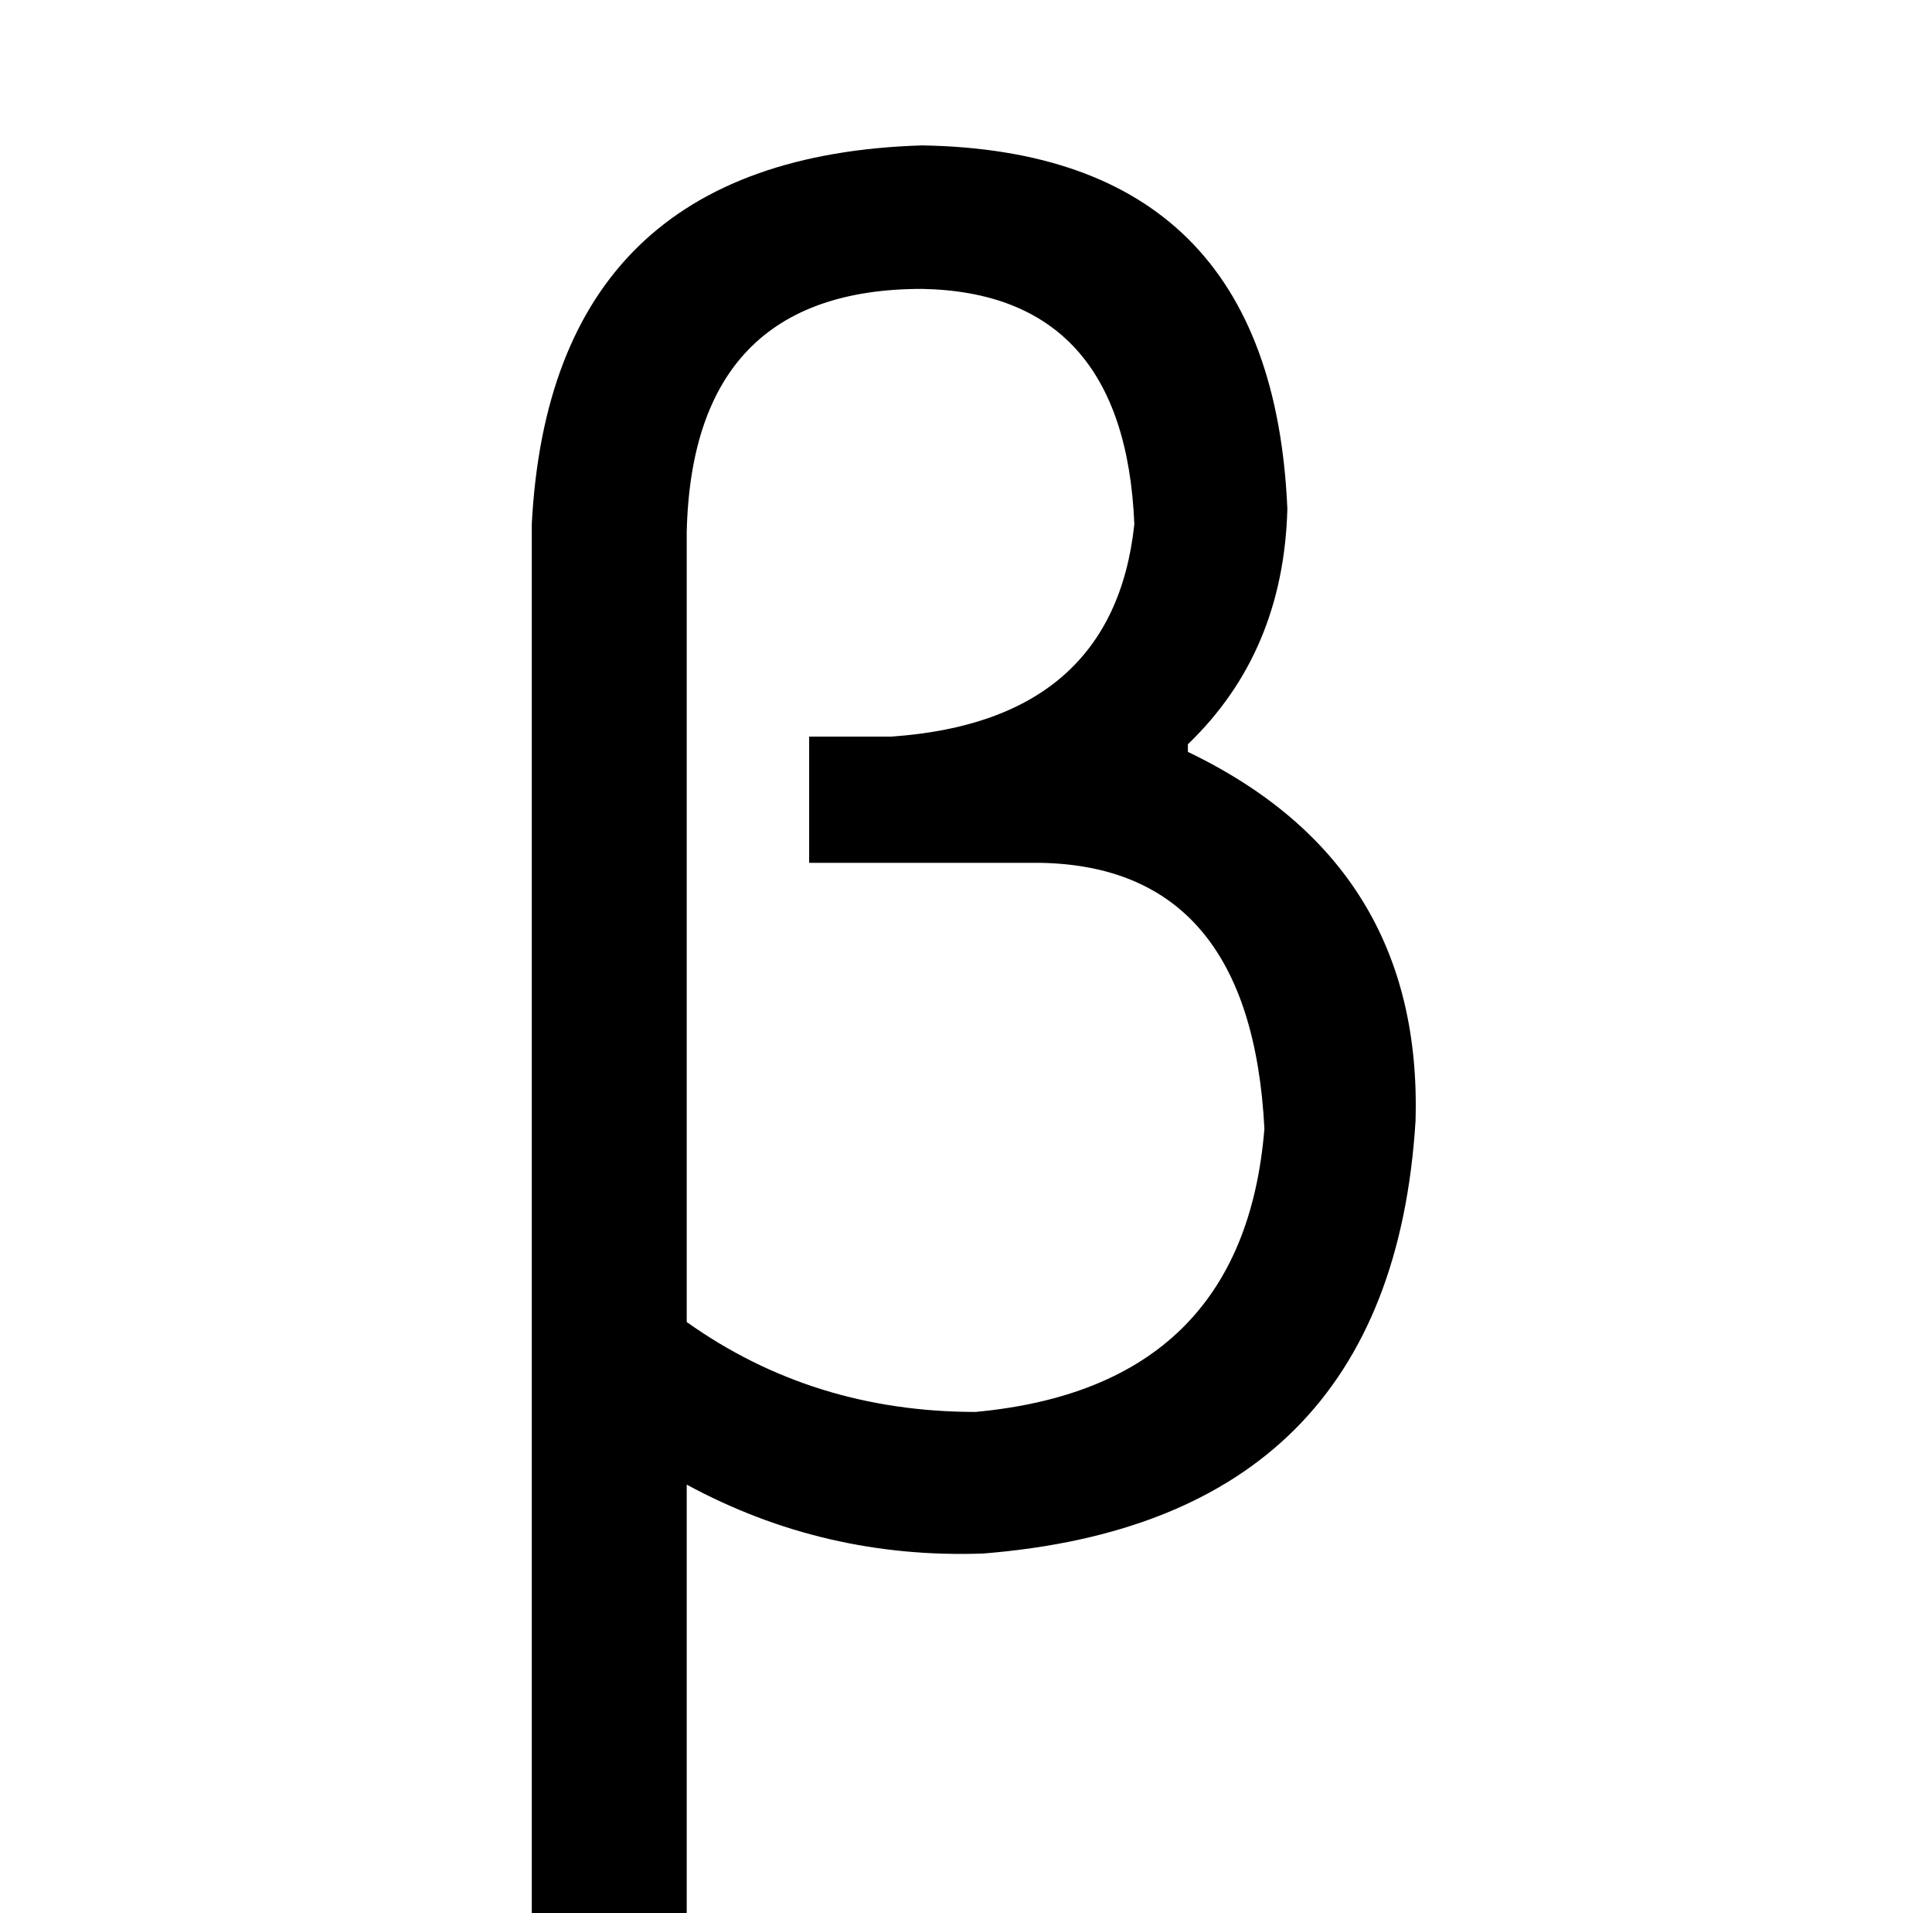 <?xml version="1.0" standalone="no"?>
<!DOCTYPE svg PUBLIC "-//W3C//DTD SVG 1.1//EN" "http://www.w3.org/Graphics/SVG/1.1/DTD/svg11.dtd" >
<svg xmlns="http://www.w3.org/2000/svg" xmlns:xlink="http://www.w3.org/1999/xlink" version="1.1" viewBox="-10 0 1010 1000">
   <path fill="currentColor"
d="M534 451h-121v-66h43q116 -8 127 -111q-5 -121 -111 -123q-120 0 -123 127v413q66 47 151 47q140 -13 151 -148q-7 -137 -117 -139zM349 1010h-81v-736q10 -192 204 -198q183 3 191 190q-2 75 -52 123v4q123 59 119 193q-13 209 -226 226q-83 3 -155 -36v234z" />
</svg>
